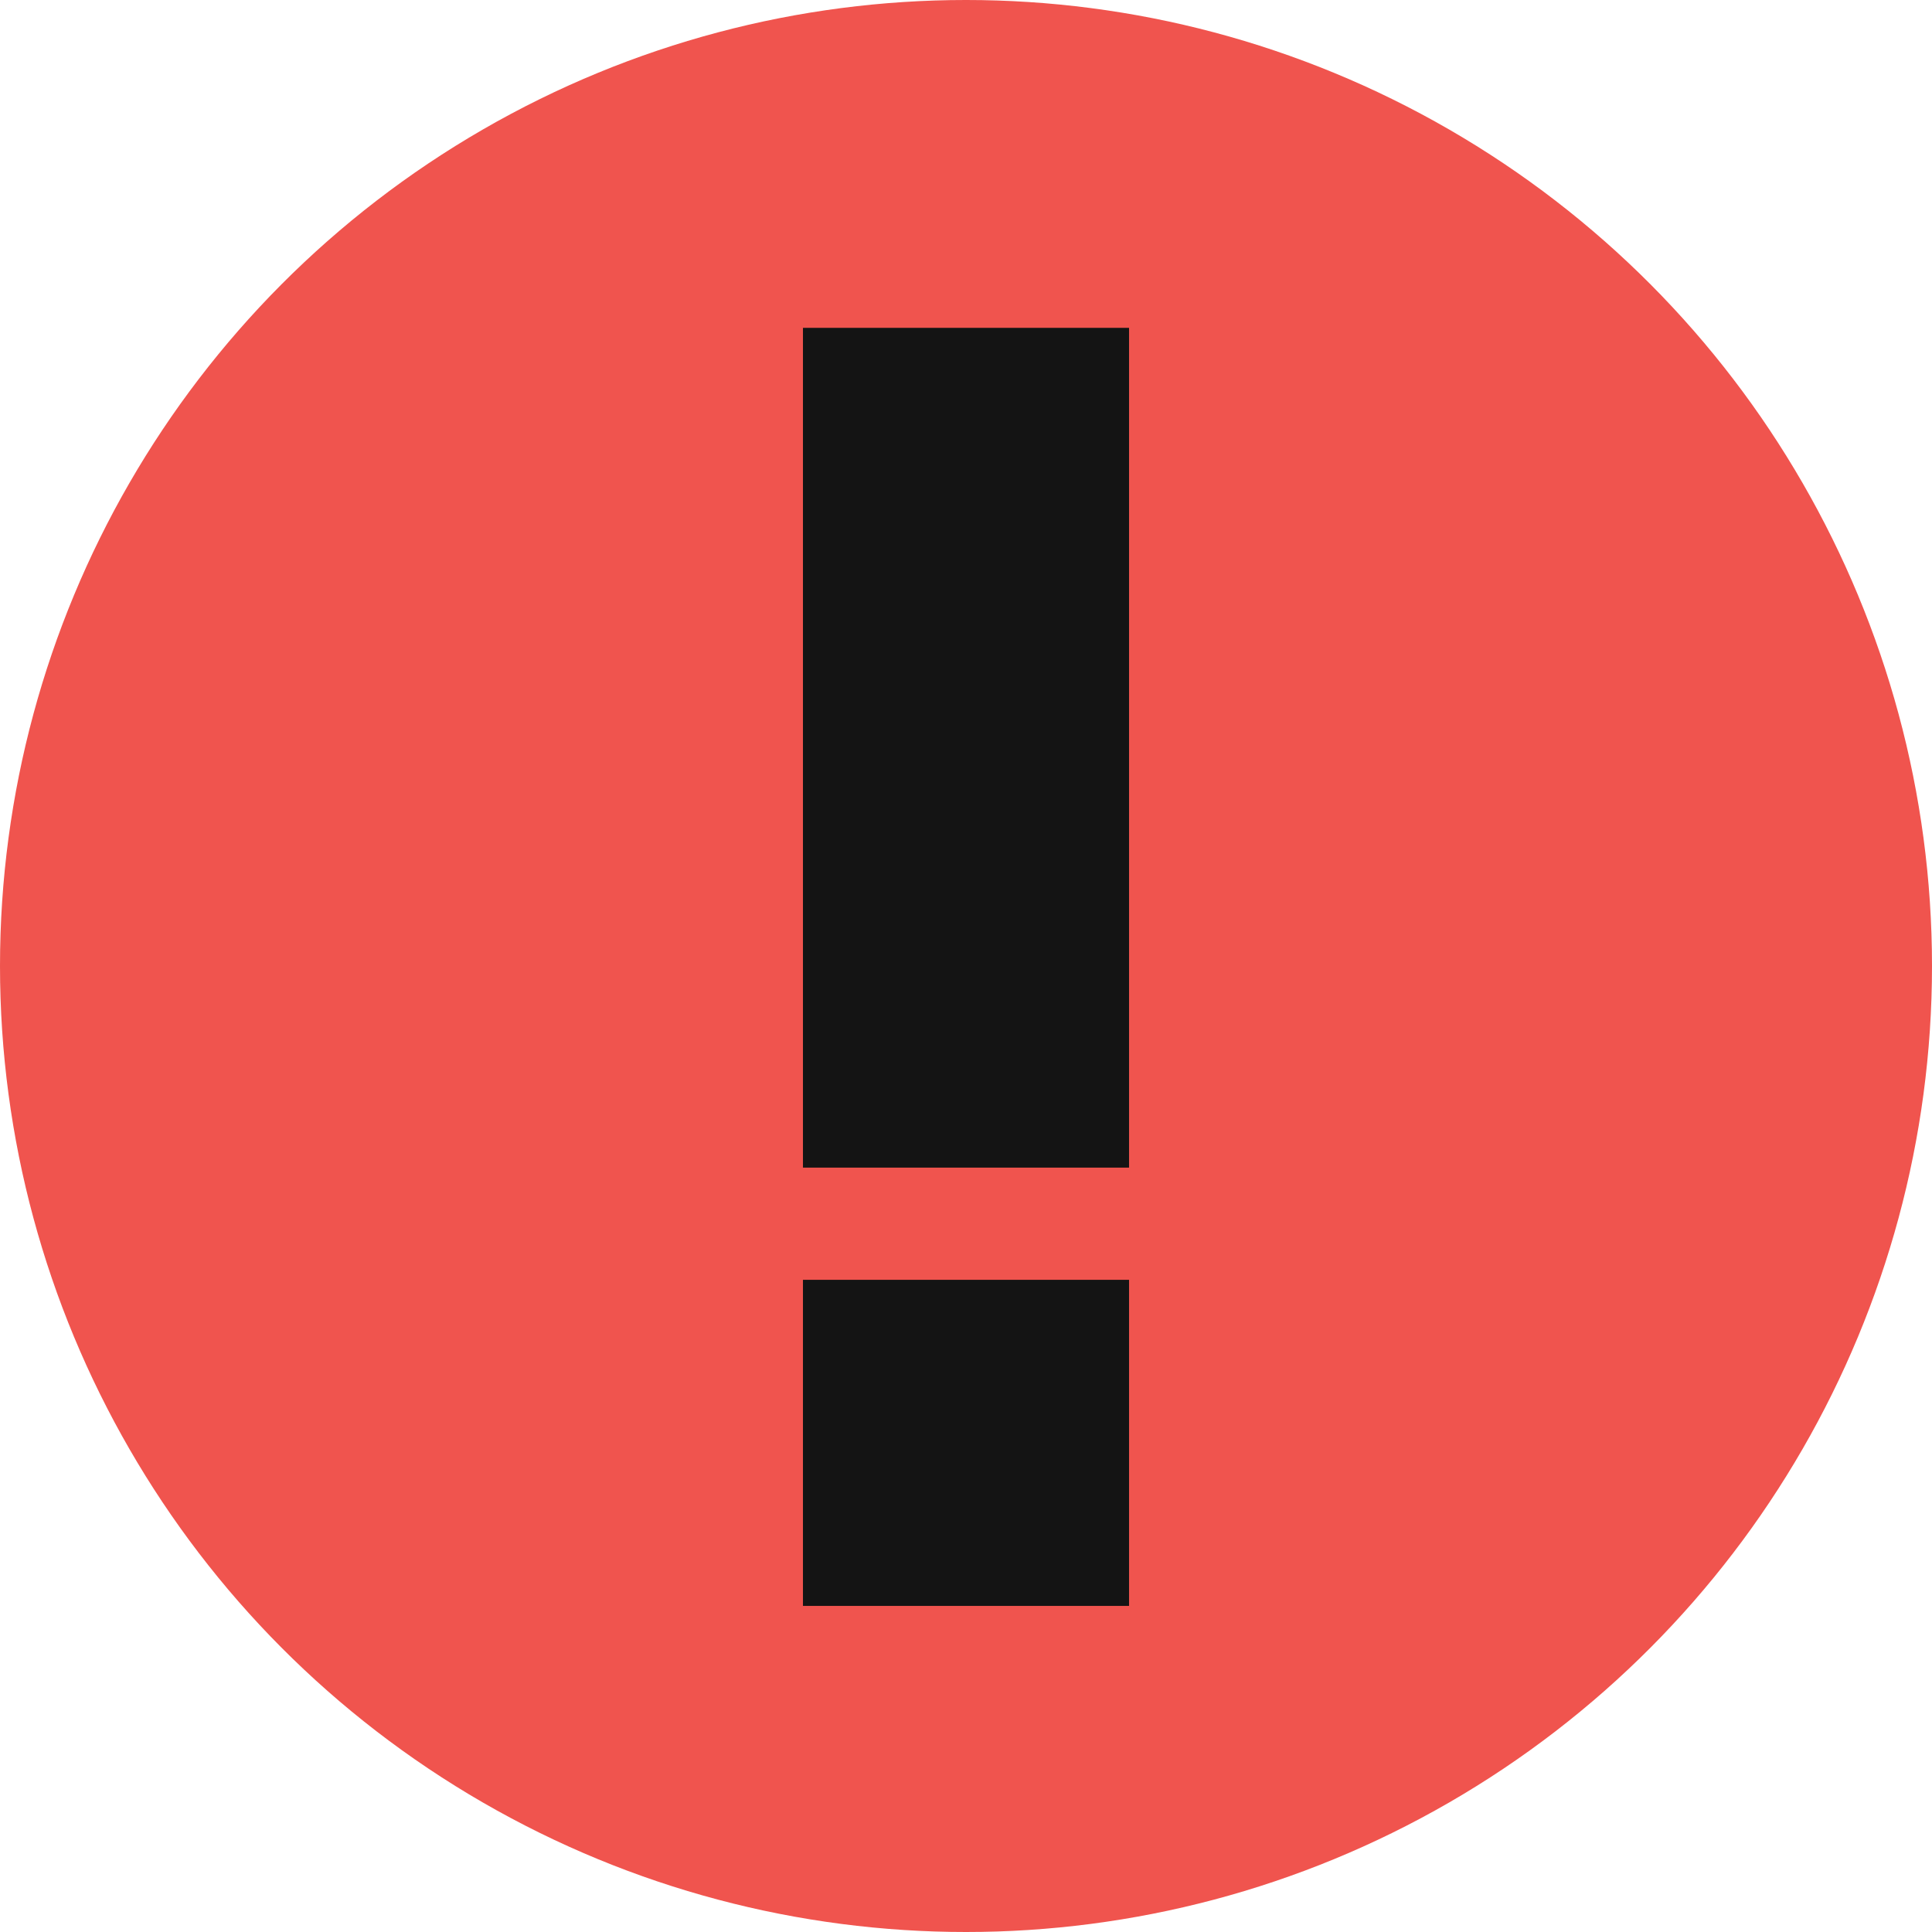 <svg xmlns="http://www.w3.org/2000/svg" viewBox="0 0 11.02 11.02"><defs><style>.cls-1{fill:#f0544e;}.cls-2{fill:#141414;}</style></defs><g id="Layer_2" data-name="Layer 2"><g id="Layer_1-2" data-name="Layer 1"><circle class="cls-1" cx="5.51" cy="5.51" r="5.51"/><rect class="cls-2" x="4.58" y="1.87" width="1.86" height="4.79"/><rect class="cls-2" x="4.58" y="7.3" width="1.86" height="1.86"/></g></g></svg>